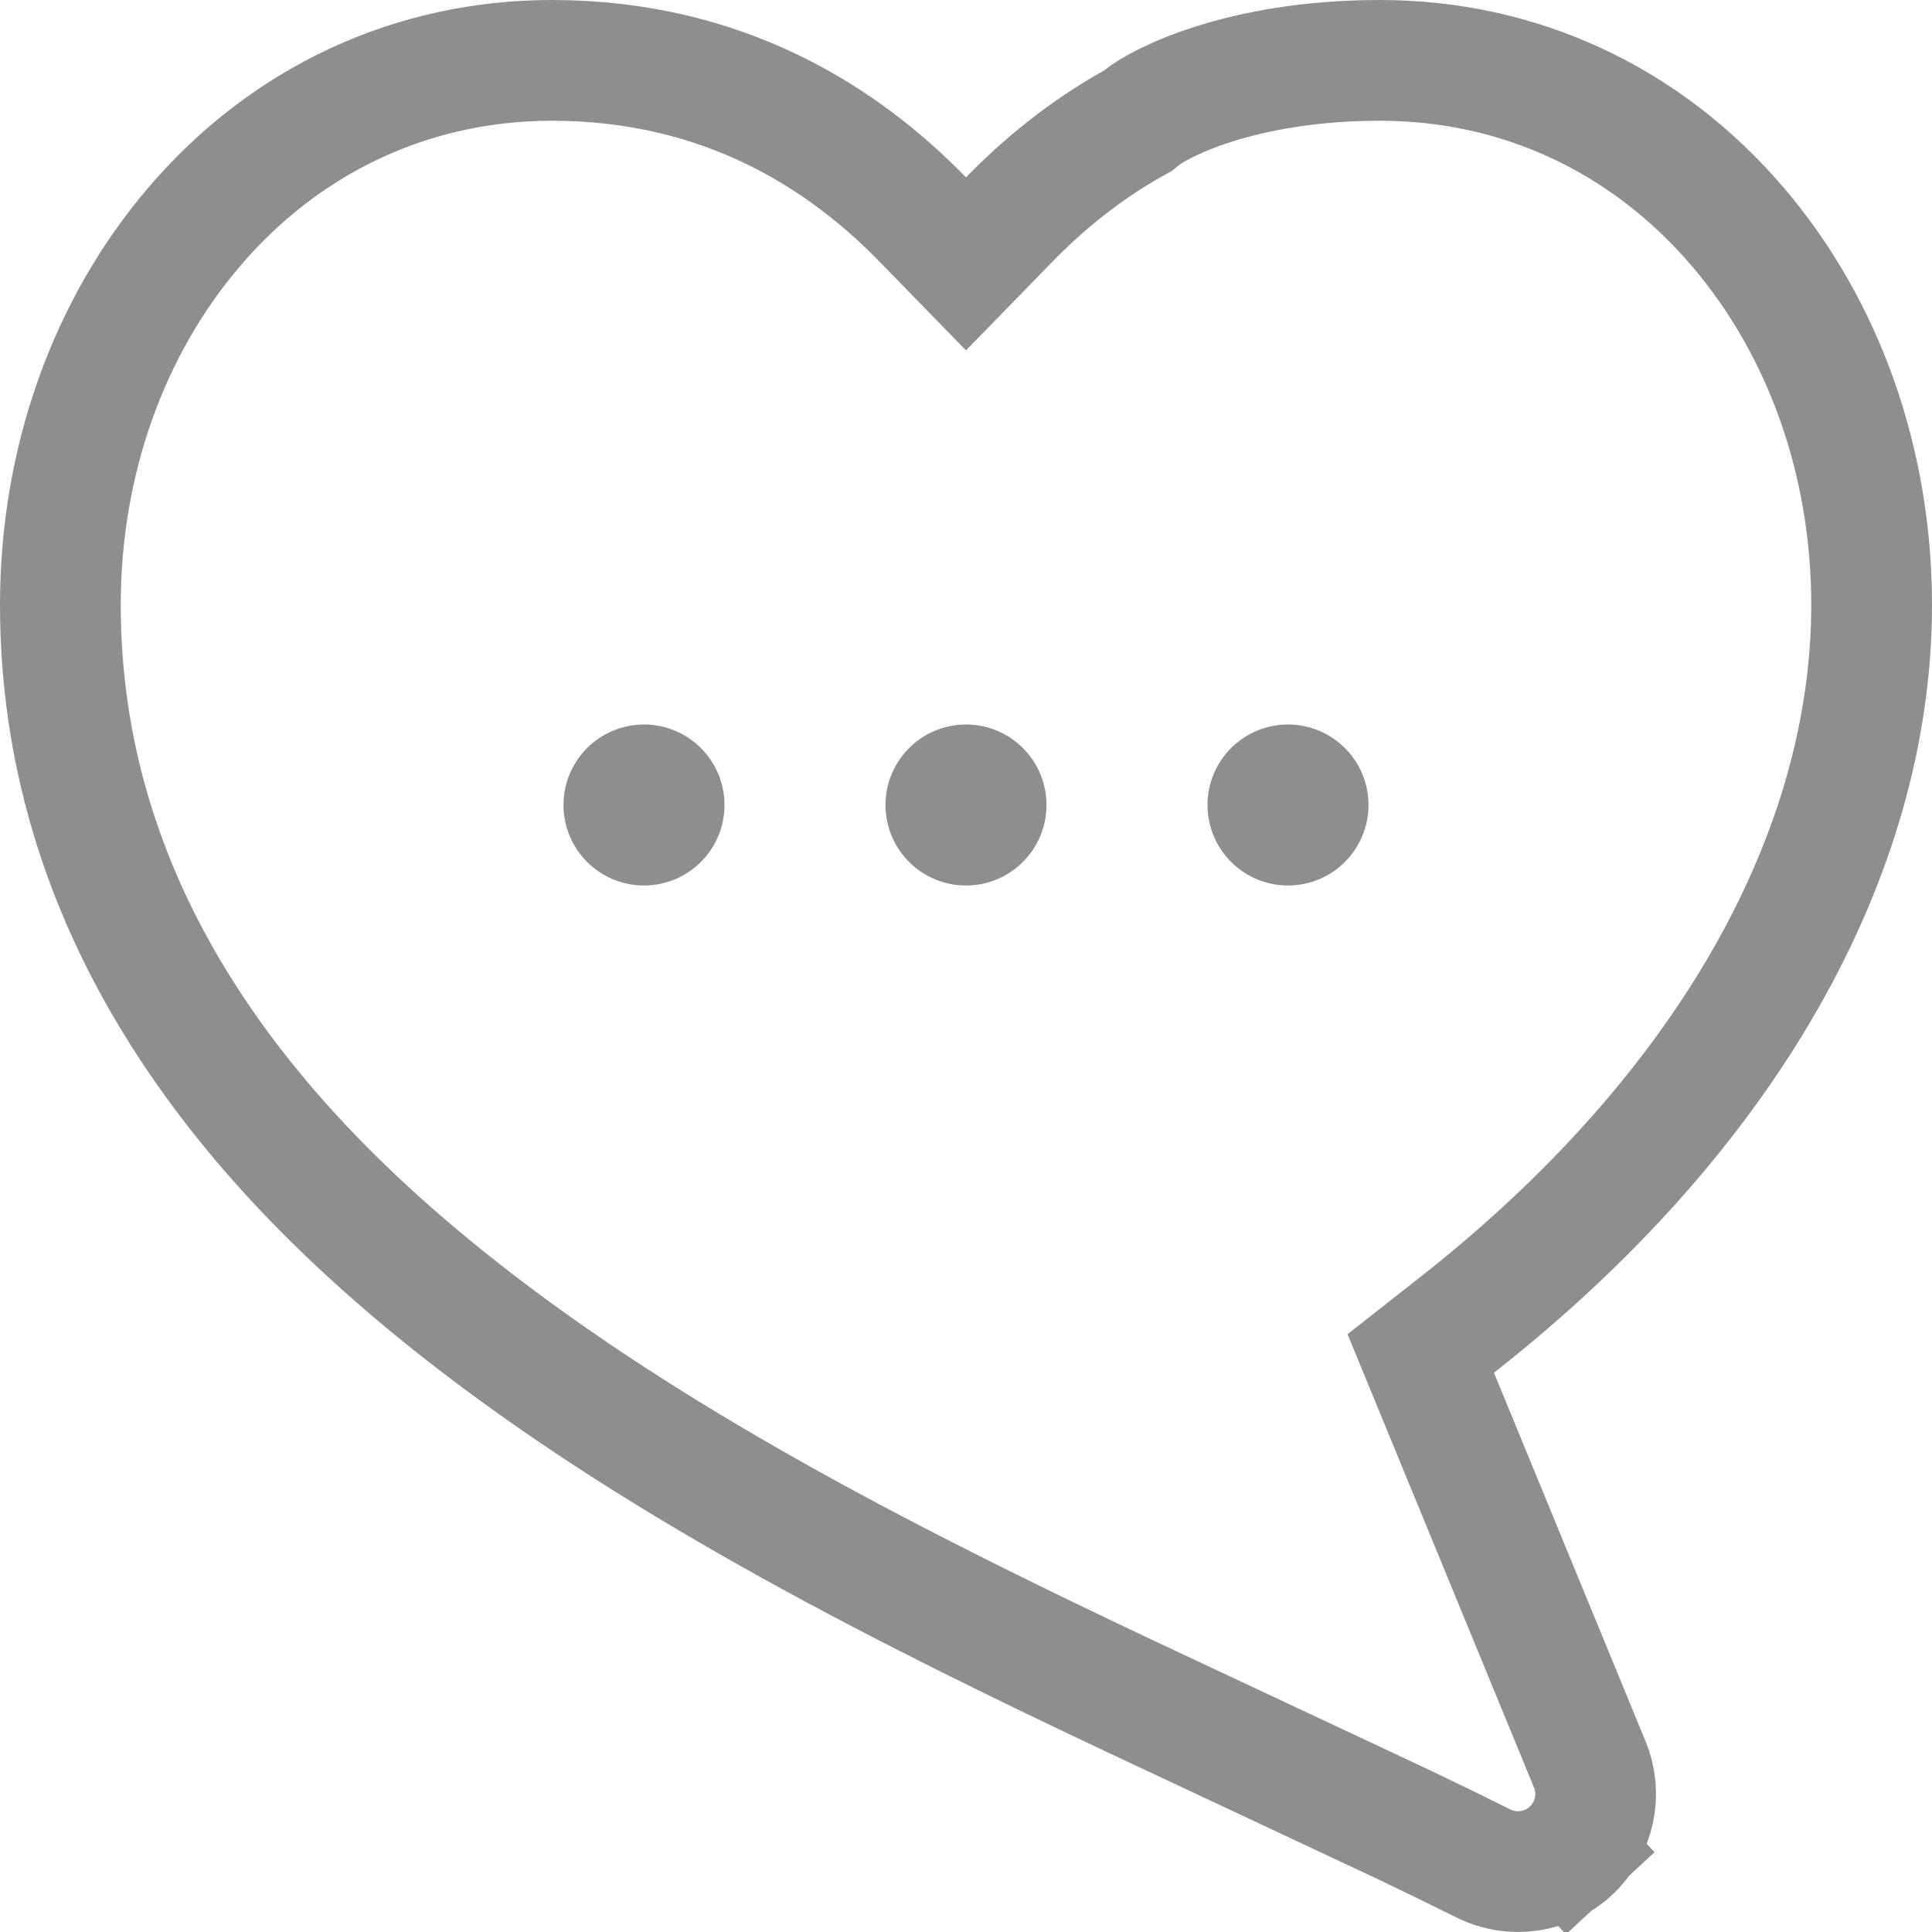 <svg width="24" height="24" viewBox="0 0 24 24" fill="none" xmlns="http://www.w3.org/2000/svg">
<path d="M2.41 2.821L2.41 2.821C1.348 4.066 0.75 5.73 0.75 7.515C0.75 9.285 1.248 10.98 2.245 12.562L2.245 12.562C3.089 13.903 4.277 15.165 5.902 16.416C8.31 18.269 11.231 19.746 14.034 21.069C14.034 21.069 14.034 21.069 14.034 21.069L17.461 22.677L17.461 22.677L17.467 22.68C17.796 22.837 18.117 22.994 18.426 23.148L18.426 23.148C18.785 23.328 19.219 23.266 19.514 22.992L20.003 23.519L19.514 22.992C19.808 22.718 19.902 22.291 19.749 21.919L17.865 17.338L17.649 16.813L18.096 16.462C21.452 13.828 23.25 10.607 23.25 7.515C23.25 5.73 22.652 4.066 21.59 2.821L21.59 2.821C20.446 1.48 18.871 0.75 17.143 0.75C15.39 0.75 14.384 1.297 14.189 1.457L14.138 1.498L14.081 1.53C13.468 1.873 12.956 2.296 12.538 2.726L12 3.278L11.462 2.726C10.486 1.722 8.998 0.75 6.857 0.75C5.129 0.75 3.554 1.48 2.41 2.821Z" stroke="#8E8E8E" stroke-width="1.5"/>
<circle cx="8" cy="10" r="1" fill="#8E8E8E"/>
<circle cx="12" cy="10" r="1" fill="#8E8E8E"/>
<circle cx="16" cy="10" r="1" fill="#8E8E8E"/>
</svg>
